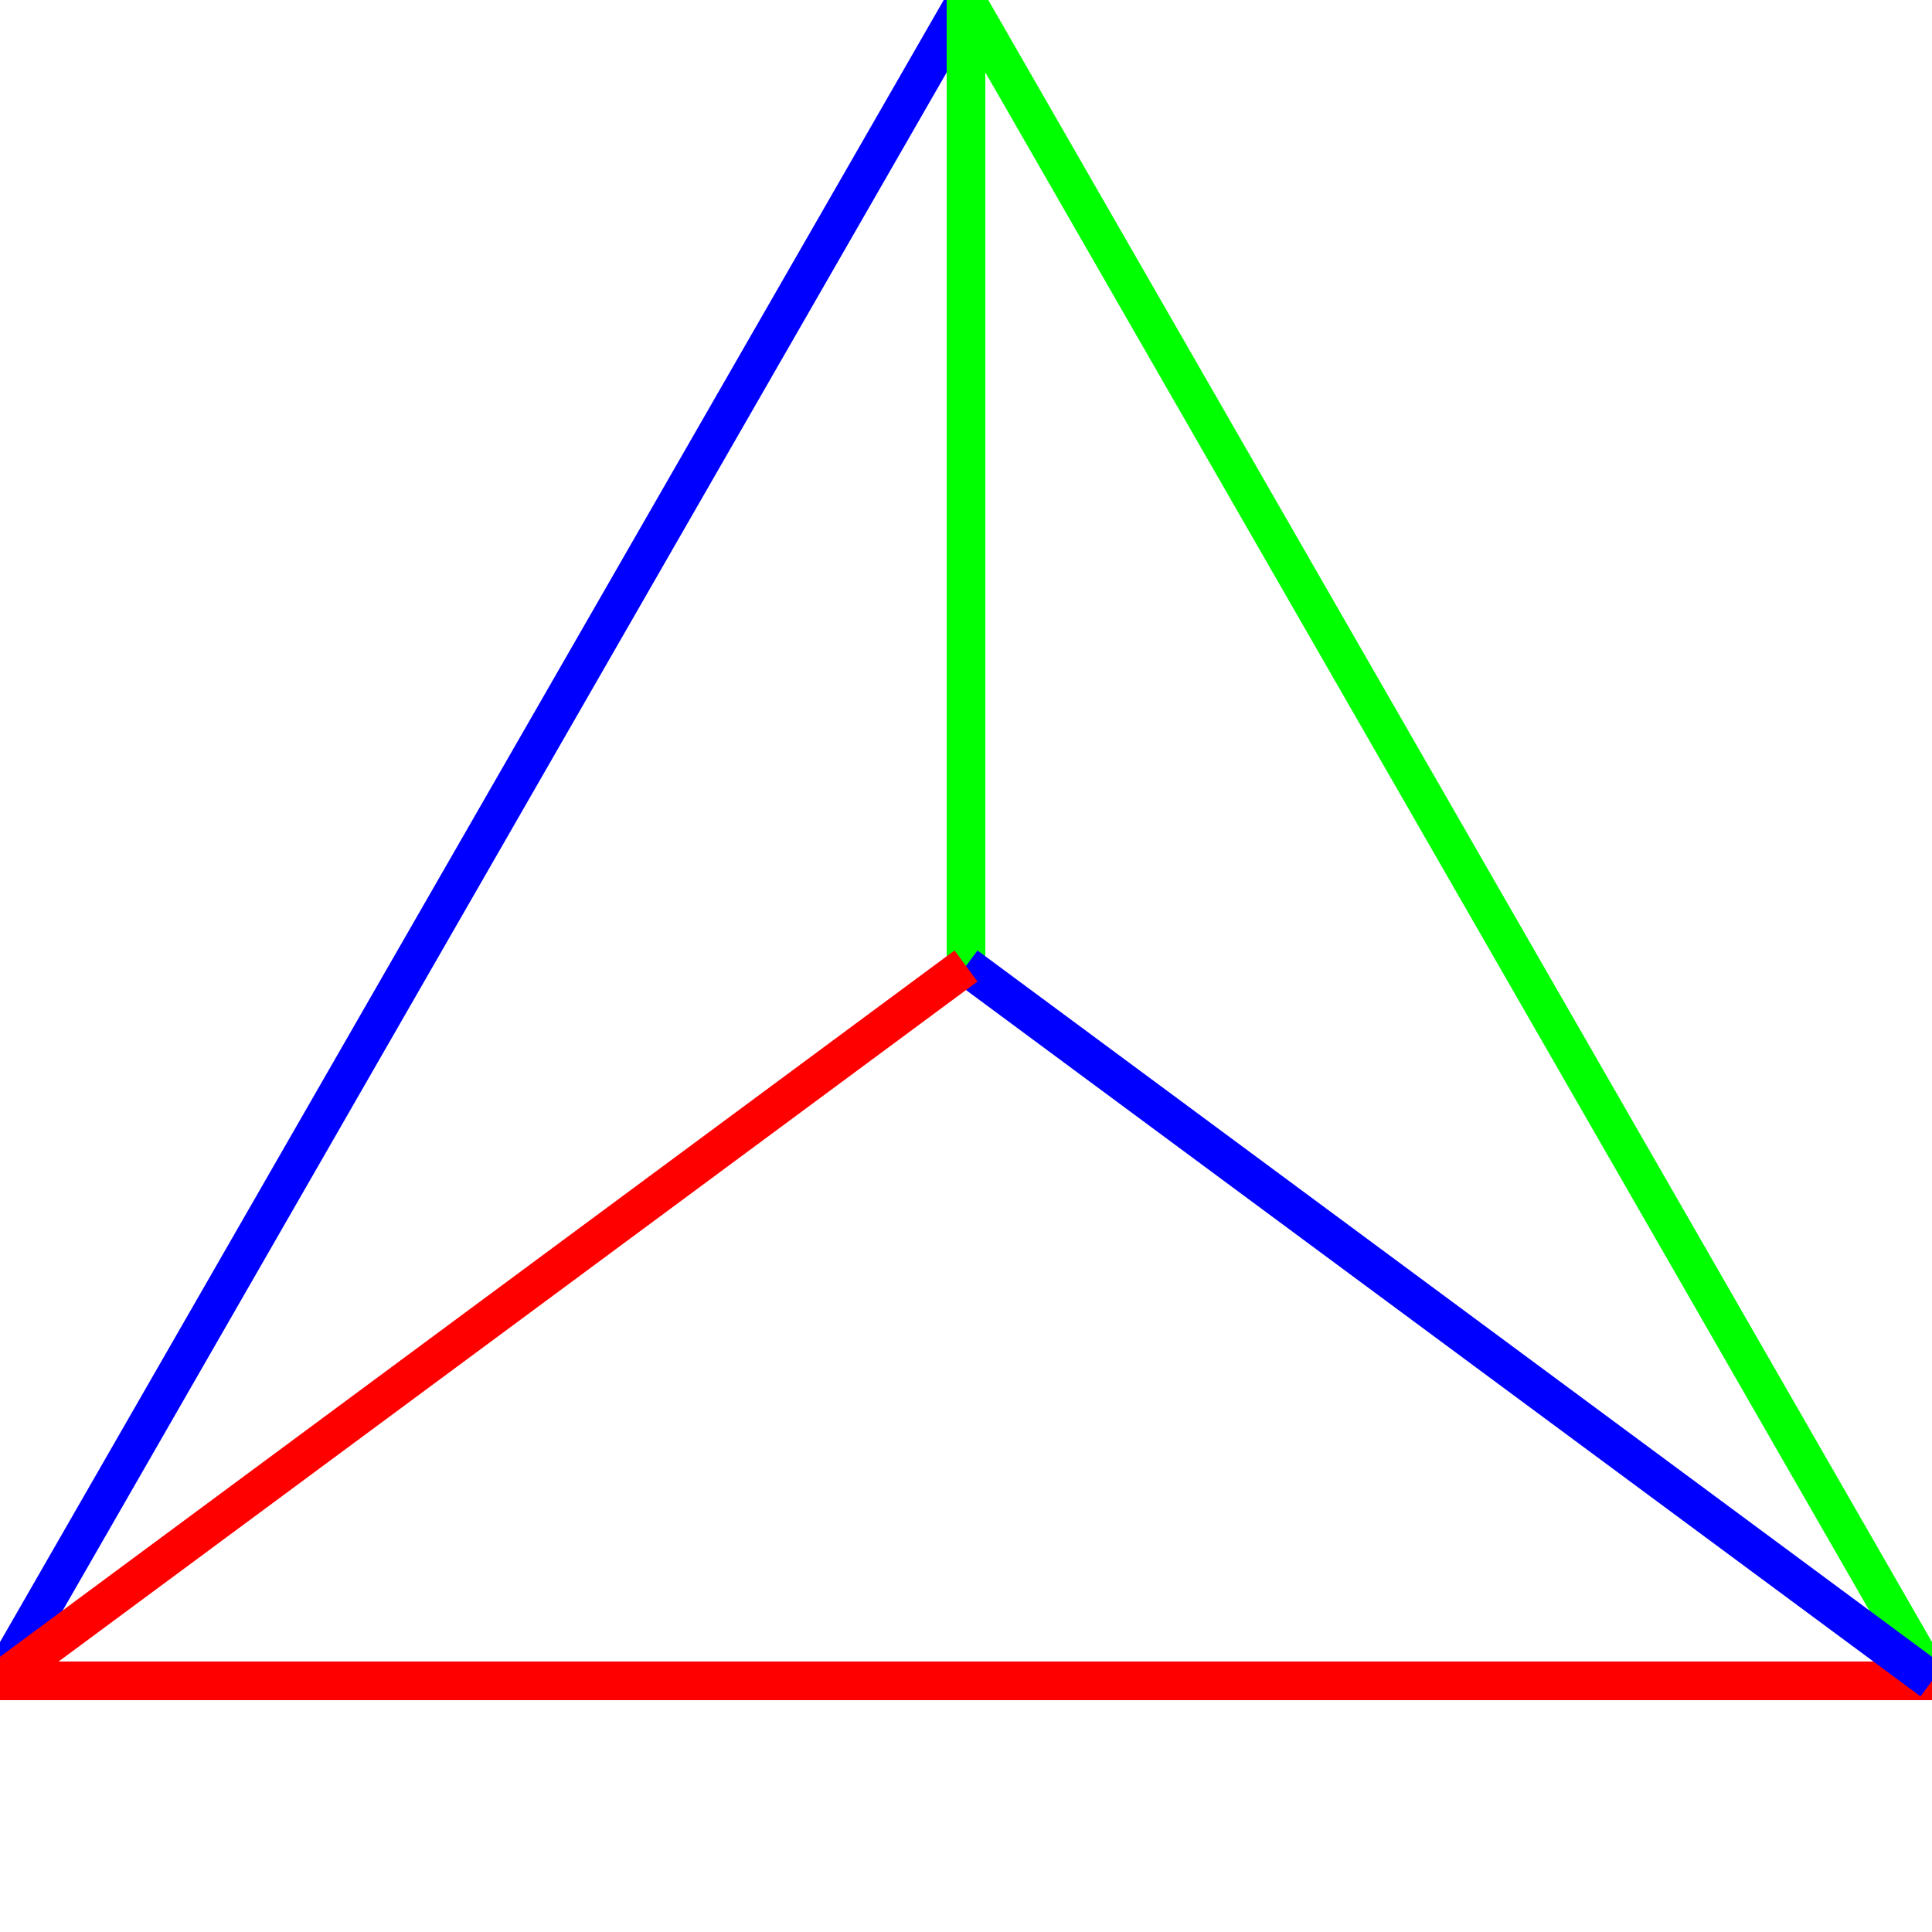<?xml version="1.0" standalone="no"?><!DOCTYPE svg PUBLIC "-//W3C//DTD SVG 1.1//EN" "http://www.w3.org/Graphics/SVG/1.1/DTD/svg11.dtd">
<svg width="100" height="100" version="1.1" xmlns="http://www.w3.org/2000/svg">

<line x1="0" y1="87" x2="50" y2="0" style="stroke:rgb(0,0,255);stroke-width:2" />
<line x1="50" y1="0" x2="100" y2="87" style="stroke:rgb(0,255,0);stroke-width:2" />
<line x1="100" y1="87" x2="0" y2="87" style="stroke:rgb(255,0,0);stroke-width:2" />
<line x1="50" y1="0" x2="50" y2="50" style="stroke:rgb(0,255,0);stroke-width:2" />
<line x1="100" y1="87" x2="50" y2="50" style="stroke:rgb(0,0,255);stroke-width:2" />
<line x1="0" y1="87" x2="50" y2="50" style="stroke:rgb(255,0,0);stroke-width:2" />
</svg>